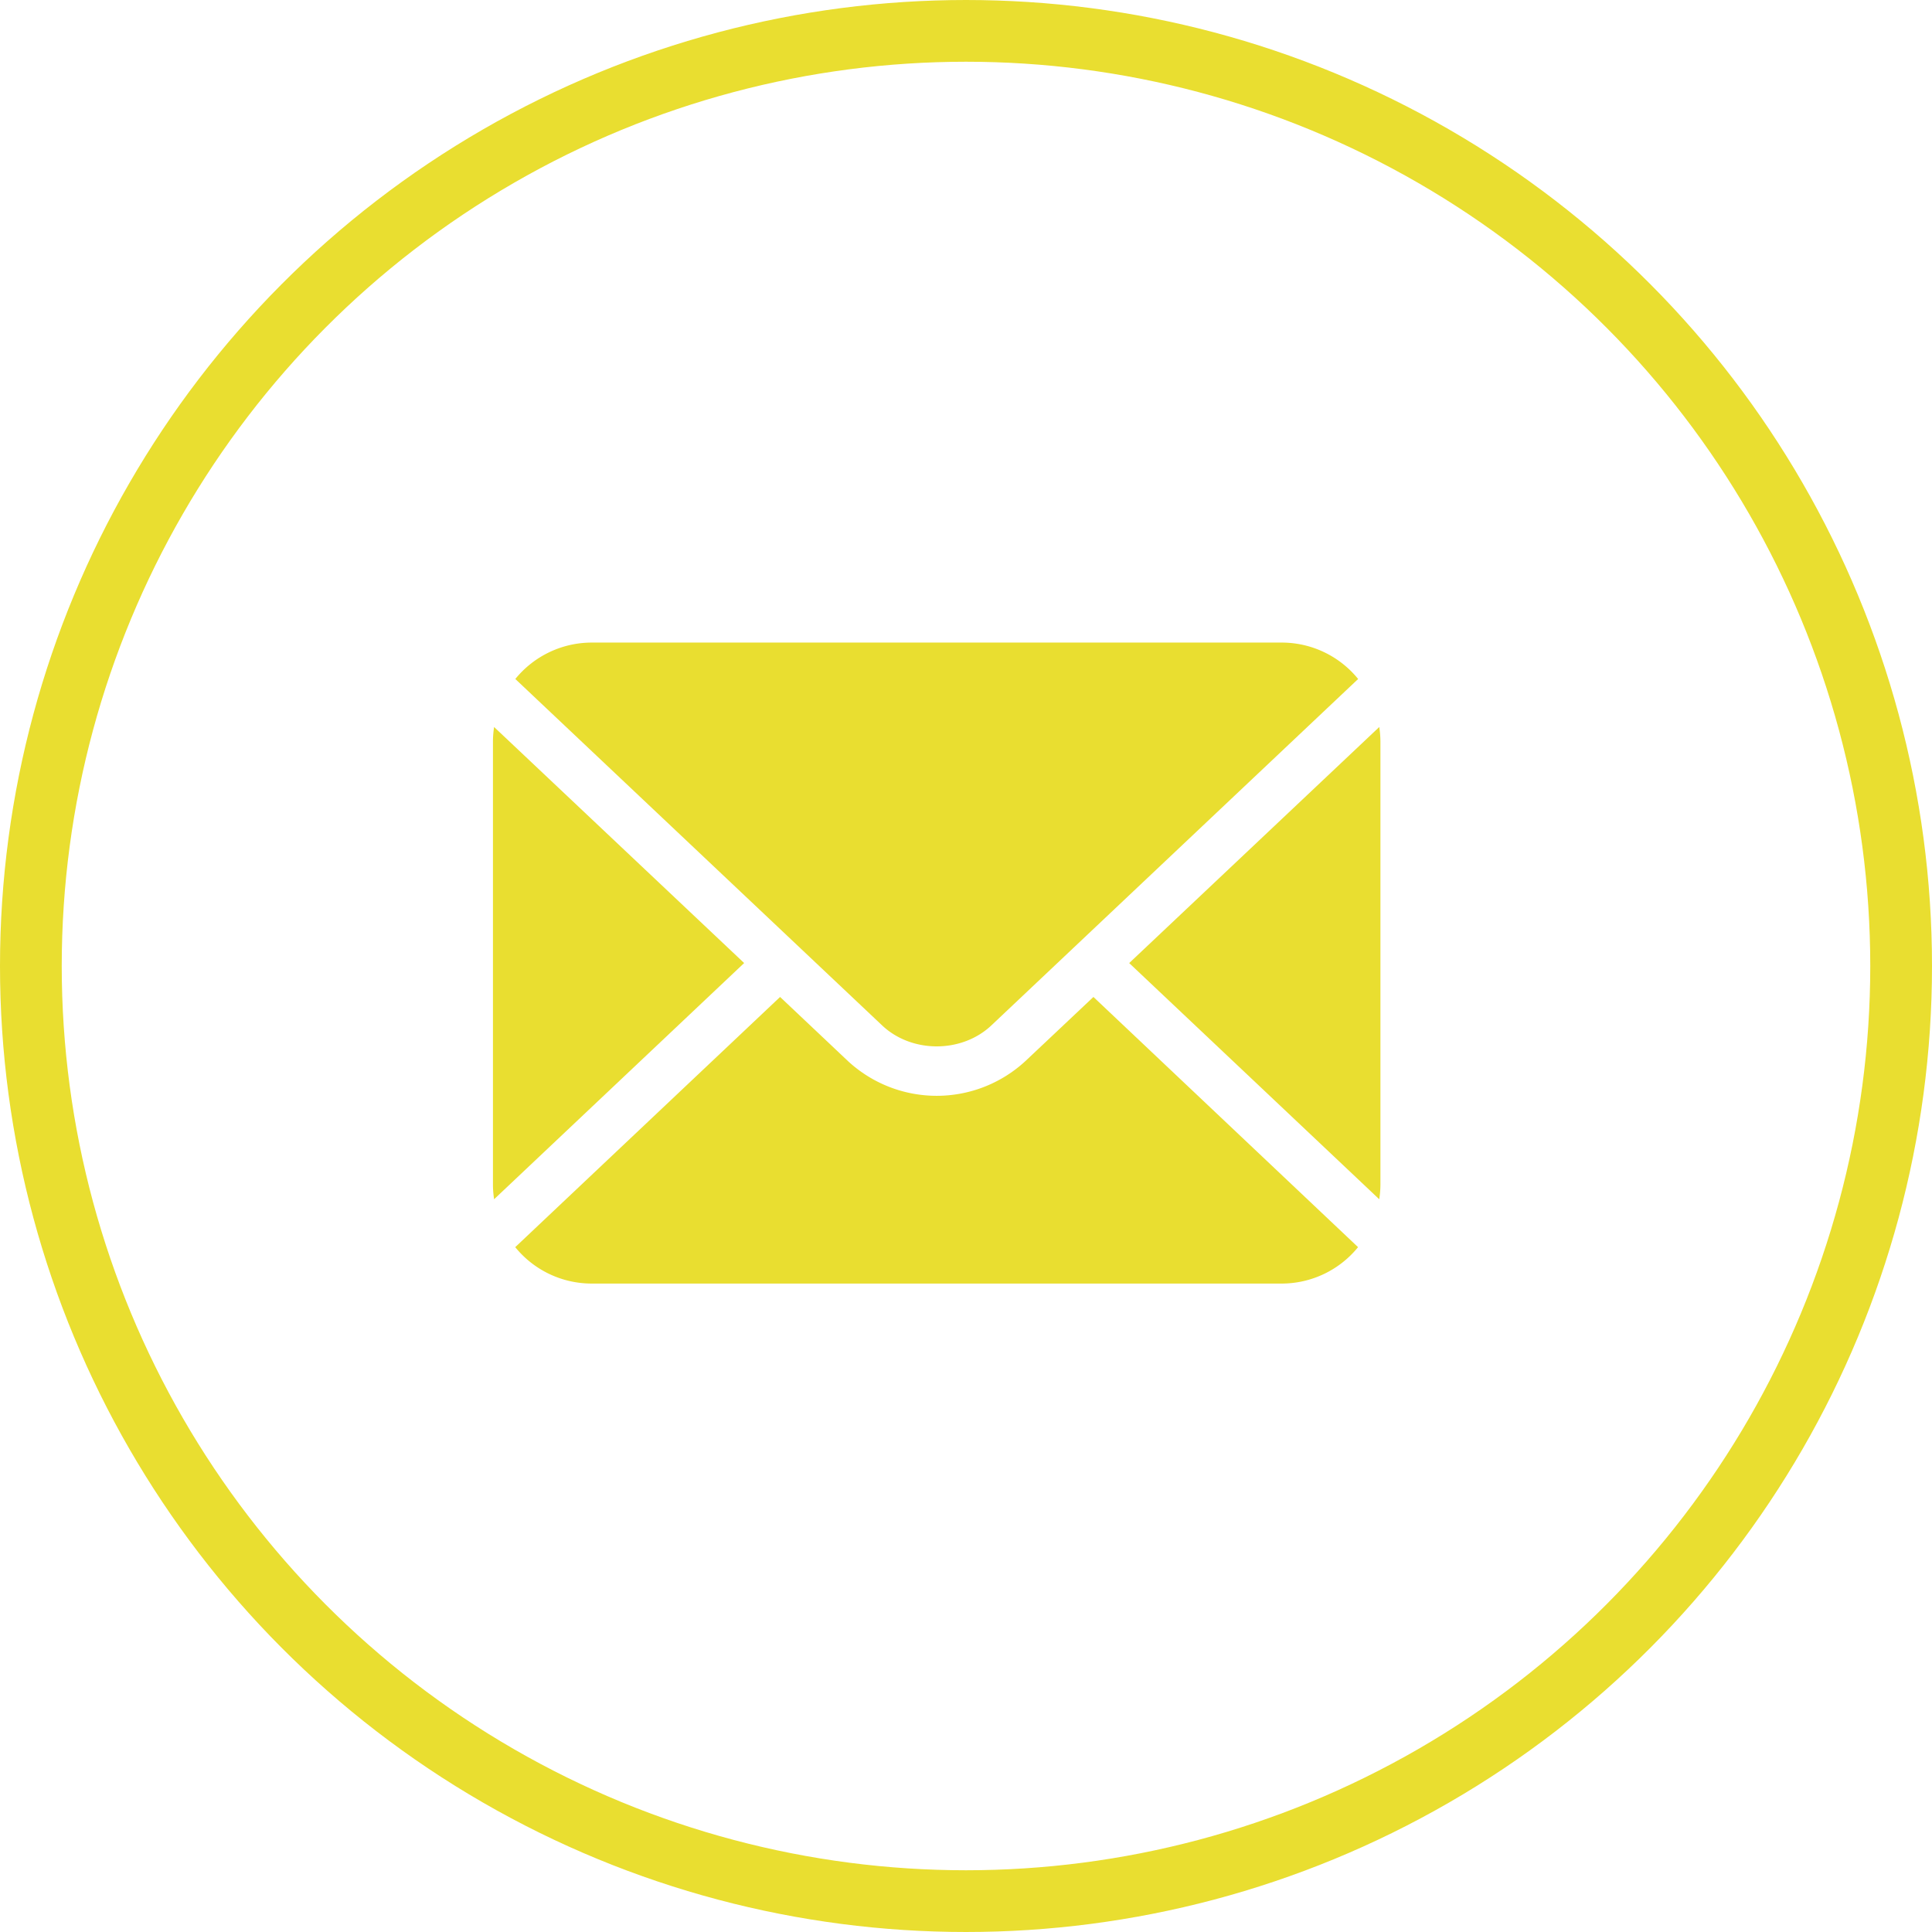 <svg xmlns="http://www.w3.org/2000/svg" viewBox="0 0 659.06 659.06"><defs><style>.cls-1{fill:none;stroke:#e9de30;stroke-width:21.06px;}.cls-2{fill:#e9de30;}</style></defs><title>Asset 1</title><g id="Layer_2" data-name="Layer 2"><g id="Layer_1-2" data-name="Layer 1"><circle class="cls-1" cx="329.53" cy="329.53" r="319"/><path class="cls-2" d="M470.51,248,385.2,328.53l85.3,80.57a32.78,32.78,0,0,0,.4-4.88V252.84A33.92,33.92,0,0,0,470.51,248Z"/><path class="cls-2" d="M338.21,349.77,463.3,231.62a33.58,33.58,0,0,0-26-12.42H201.79a33.62,33.62,0,0,0-26,12.42l125.1,118.15C311,359.34,328.09,359.34,338.21,349.77Z"/><path class="cls-2" d="M168.55,248a34.18,34.18,0,0,0-.39,4.88V404.22a34.18,34.18,0,0,0,.39,4.88l85.3-80.58Z"/><path class="cls-2" d="M349.76,362a44.59,44.59,0,0,1-60.46,0l-23.19-21.91-90.35,85.35a33.58,33.58,0,0,0,26,12.42H437.27a33.58,33.58,0,0,0,26-12.42L373,340.09Z"/></g></g></svg>